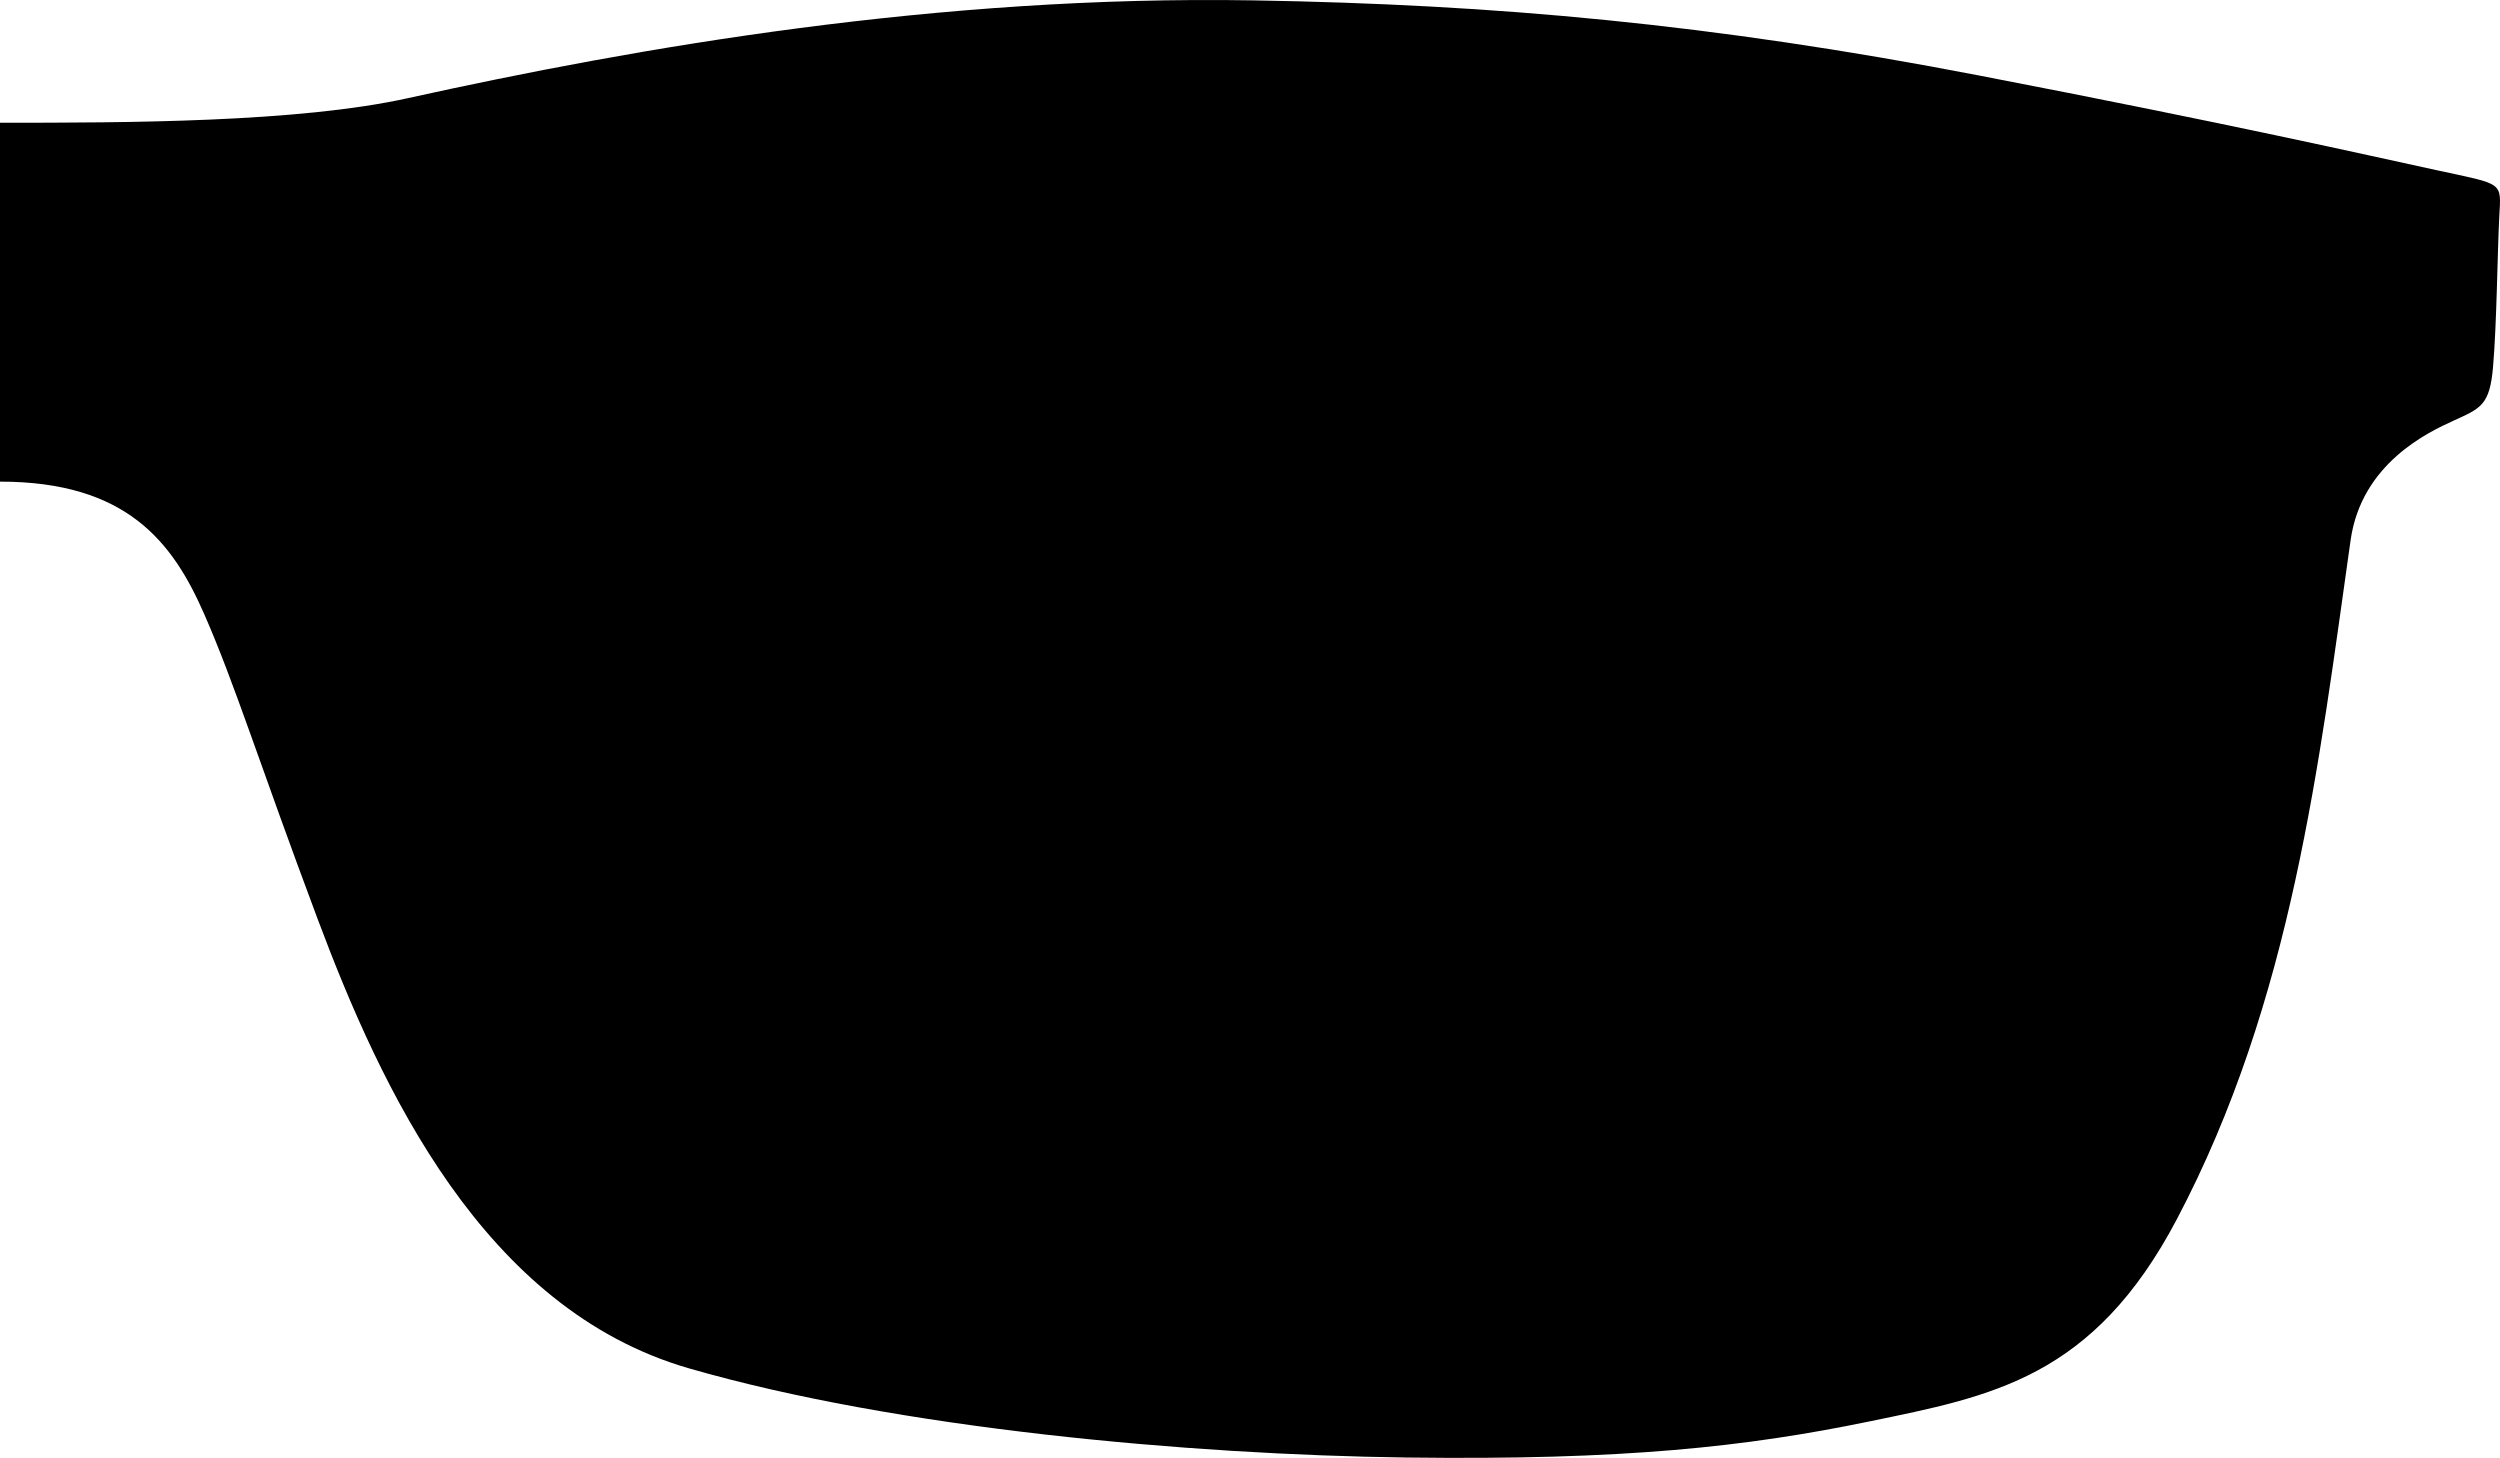 <?xml version="1.0" encoding="UTF-8" standalone="no"?>
<svg
   xmlns:dc="http://purl.org/dc/elements/1.1/"
   xmlns:cc="http://creativecommons.org/ns#"
   xmlns:rdf="http://www.w3.org/1999/02/22-rdf-syntax-ns#"
   xmlns:svg="http://www.w3.org/2000/svg"
   xmlns="http://www.w3.org/2000/svg"
   width="70.312mm"
   height="41.003mm"
   viewBox="0 0 199.467 116.292"
   version="1.1"
   id="svg12">
  <defs
     id="defs16" />
  <path
     d="M 100,0.016 C 74.897,-0.408 50.984,3.741 32.533,7.82 23.775,9.757 10.158,9.78 0,9.78 V 38.413 c 10.135,0 13.781,4.837 16.288,10.556 2.465,5.623 4.352,11.786 9.057,24.345 5.085,13.573 13.225,31.104 29.606,35.842 16.615,4.806 39.935,6.897 57.285,7.121 17.345,0.224 27.097,-0.855 36.904,-2.877 9.807,-2.022 17.868,-3.471 24.541,-16.13 9.216,-17.482 11.349,-36.462 13.867,-54.19 0.87,-6.121 6.184,-8.609 8.225,-9.536 2.169,-0.986 2.876,-1.236 3.138,-4.267 0.301,-3.482 0.35,-9.208 0.5,-12.015 0.15,-2.807 0.394,-2.53 -5.041,-3.706 C 188.91,12.374 178.215,9.926 157.835,5.996 136.547,1.89 119.292,0.341 100,0.016 Z"
     id="path10"
     style="fill:#000000;fill-opacity:1" />
</svg>
